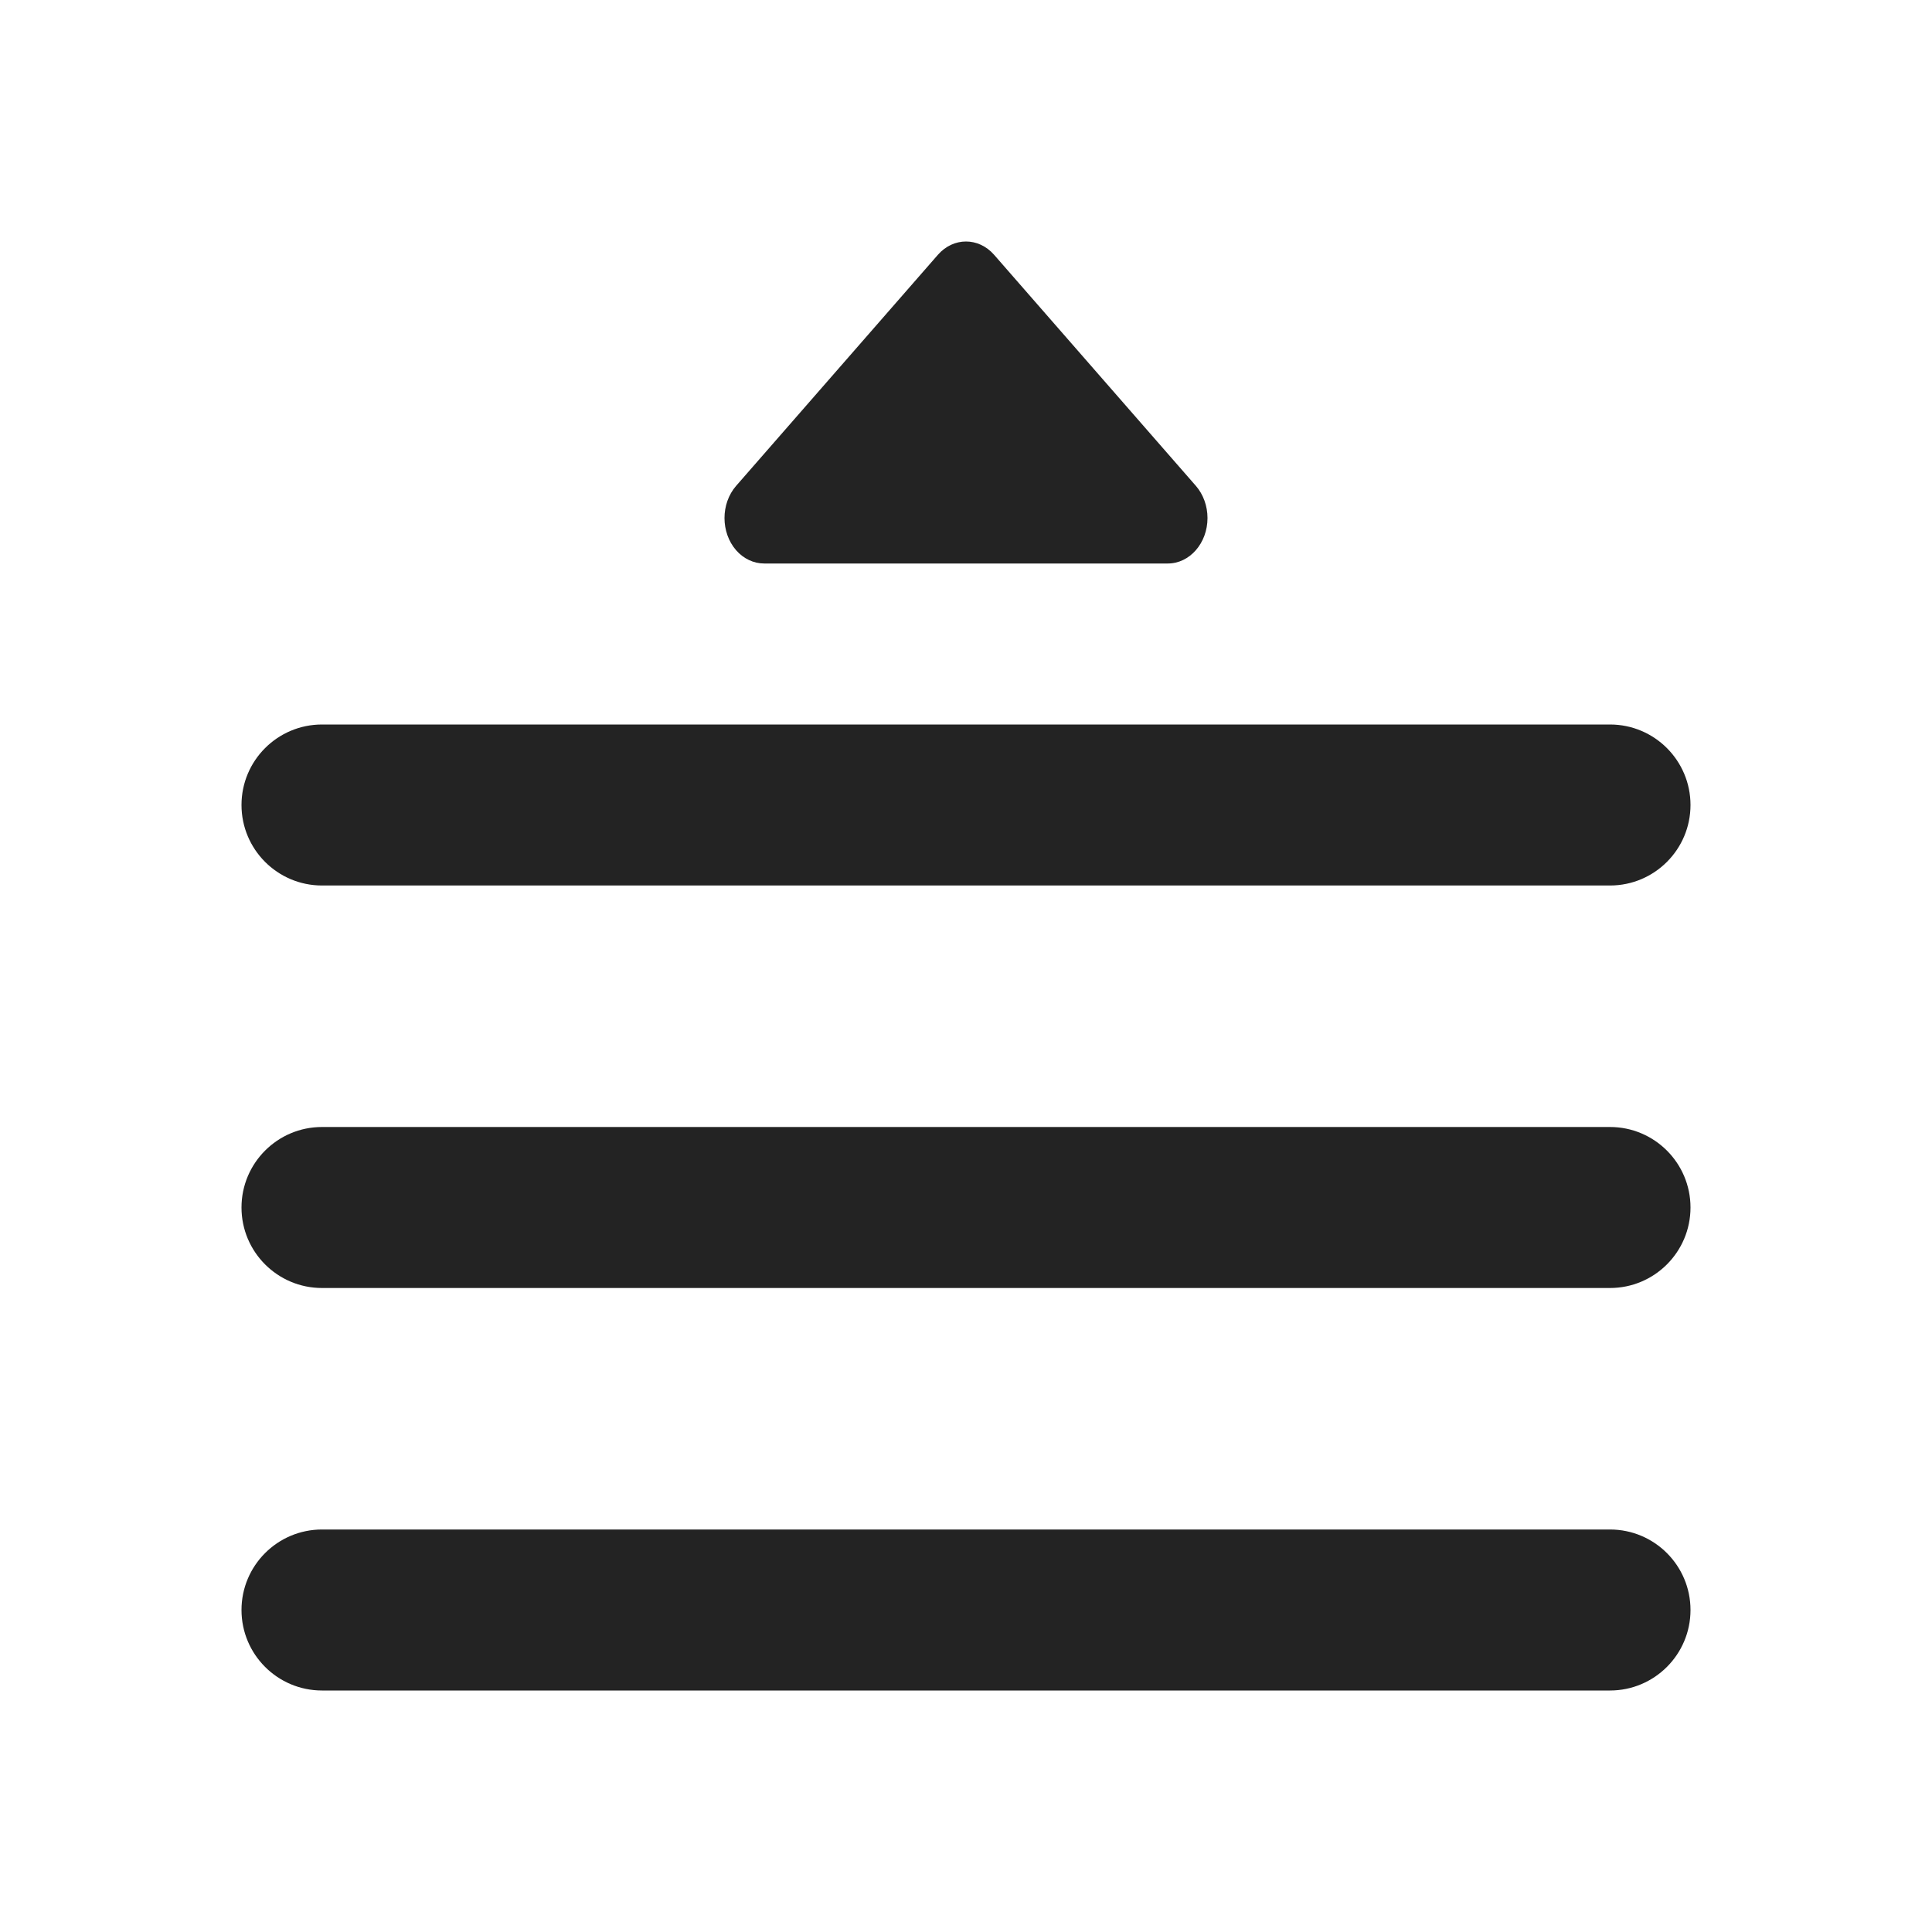 <?xml version="1.0" encoding="UTF-8"?>
<svg width="24px" height="24px" viewBox="0 0 24 24" version="1.1" xmlns="http://www.w3.org/2000/svg" xmlns:xlink="http://www.w3.org/1999/xlink">
    <title>Icon / format_paragraph_before</title>
    <g id="Icon-/-format_paragraph_before" stroke="none" stroke-width="1" fill="none" fill-rule="evenodd" fill-opacity="0.86">
        <path d="M4,9 L20,9 C20.552,9 21,9.448 21,10 C21,10.552 20.552,11 20,11 L4,11 C3.448,11 3,10.552 3,10 C3,9.448 3.448,9 4,9 Z M4,14 L20,14 C20.552,14 21,14.448 21,15 C21,15.552 20.552,16 20,16 L4,16 C3.448,16 3,15.552 3,15 C3,14.448 3.448,14 4,14 Z M4,19 L20,19 C20.552,19 21,19.448 21,20 C21,20.552 20.552,21 20,21 L4,21 C3.448,21 3,20.552 3,20 C3,19.448 3.448,19 4,19 Z M9.493,7 L14.507,7 C14.779,7 15,6.747 15,6.435 C15,6.286 14.948,6.142 14.856,6.036 L12.349,3.165 C12.156,2.945 11.844,2.945 11.651,3.165 L9.144,6.036 C8.952,6.257 8.952,6.614 9.144,6.835 C9.237,6.941 9.362,7 9.493,7 Z" id="形状结合" fill="#000000"></path>
    </g>
</svg>